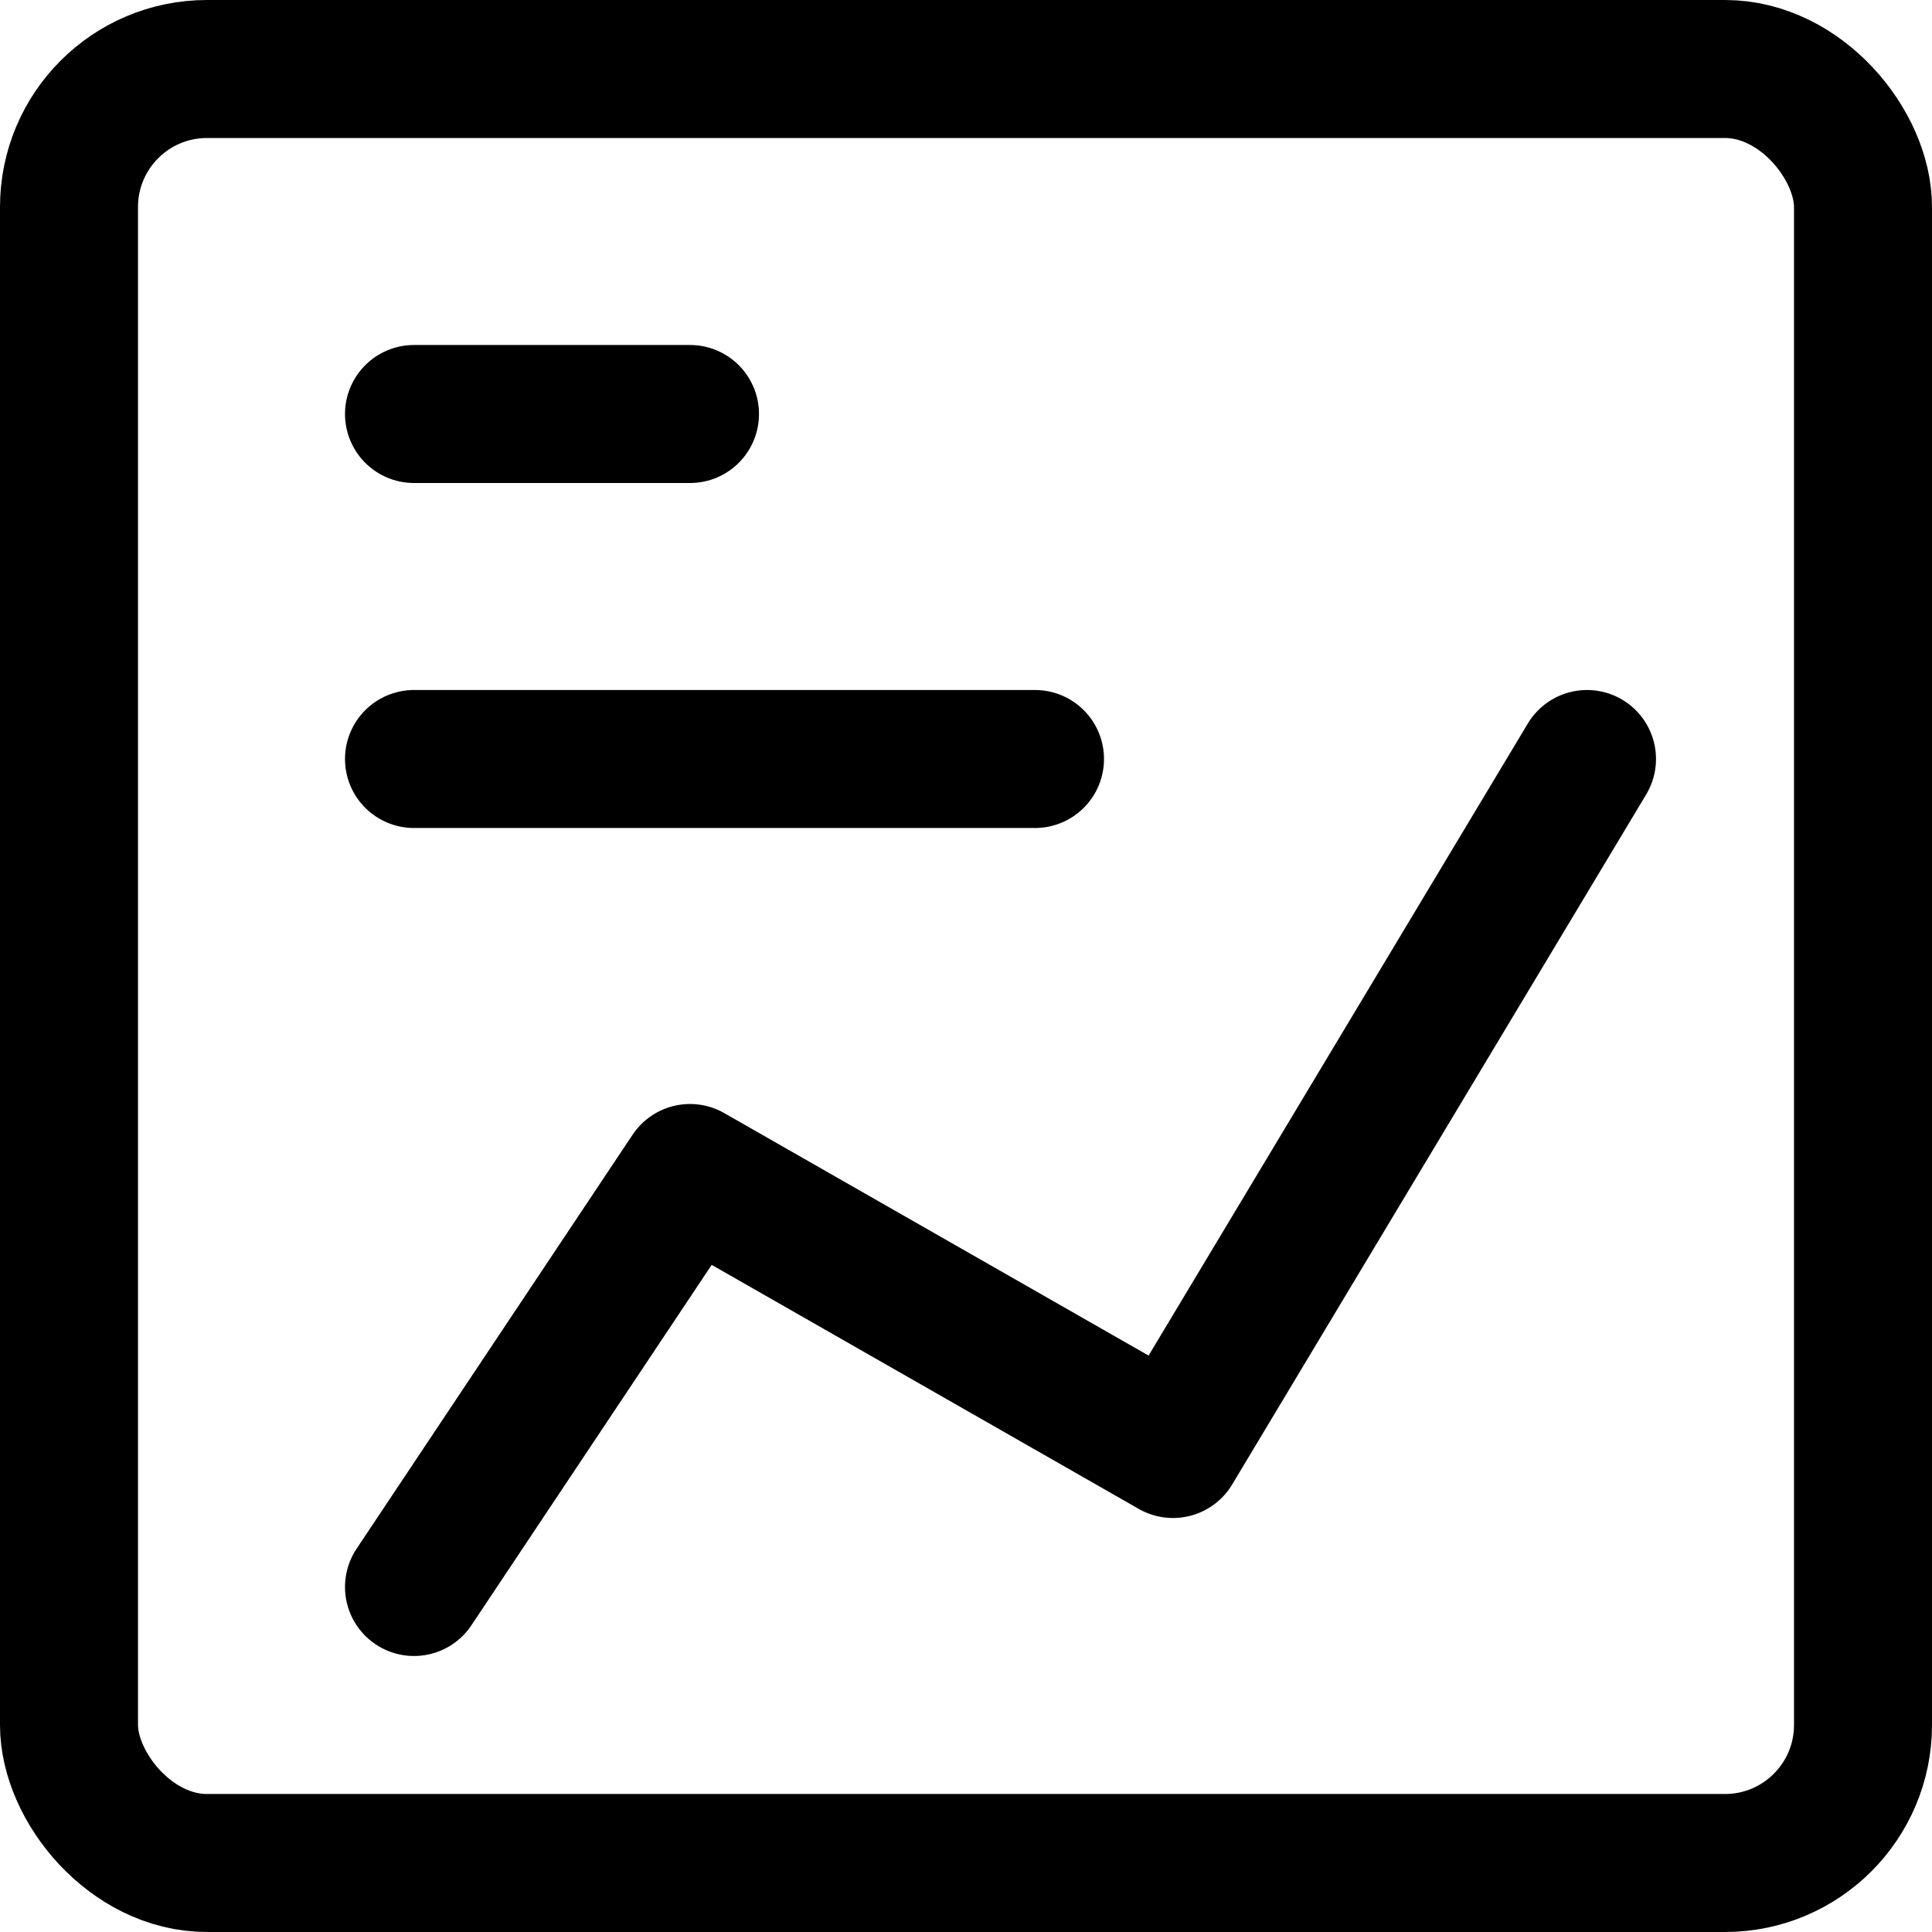 <svg xmlns="http://www.w3.org/2000/svg" viewBox="0 0 14 14">
  <g>
    <rect x="0.5" y="0.5" width="13" height="13" rx="1" transform="translate(14 14) rotate(180)" style="fill: none;stroke: #000001;stroke-linecap: round;stroke-linejoin: round"/>
    <line x1="3" y1="3" x2="5" y2="3" style="fill: none;stroke: #000001;stroke-linecap: round;stroke-linejoin: round"/>
    <line x1="3" y1="5.5" x2="7.5" y2="5.5" style="fill: none;stroke: #000001;stroke-linecap: round;stroke-linejoin: round"/>
    <polyline points="11.5 5.5 8.5 10.5 5 8.5 3 11.5" style="fill: none;stroke: #000001;stroke-linecap: round;stroke-linejoin: round"/>
  </g>
</svg>
